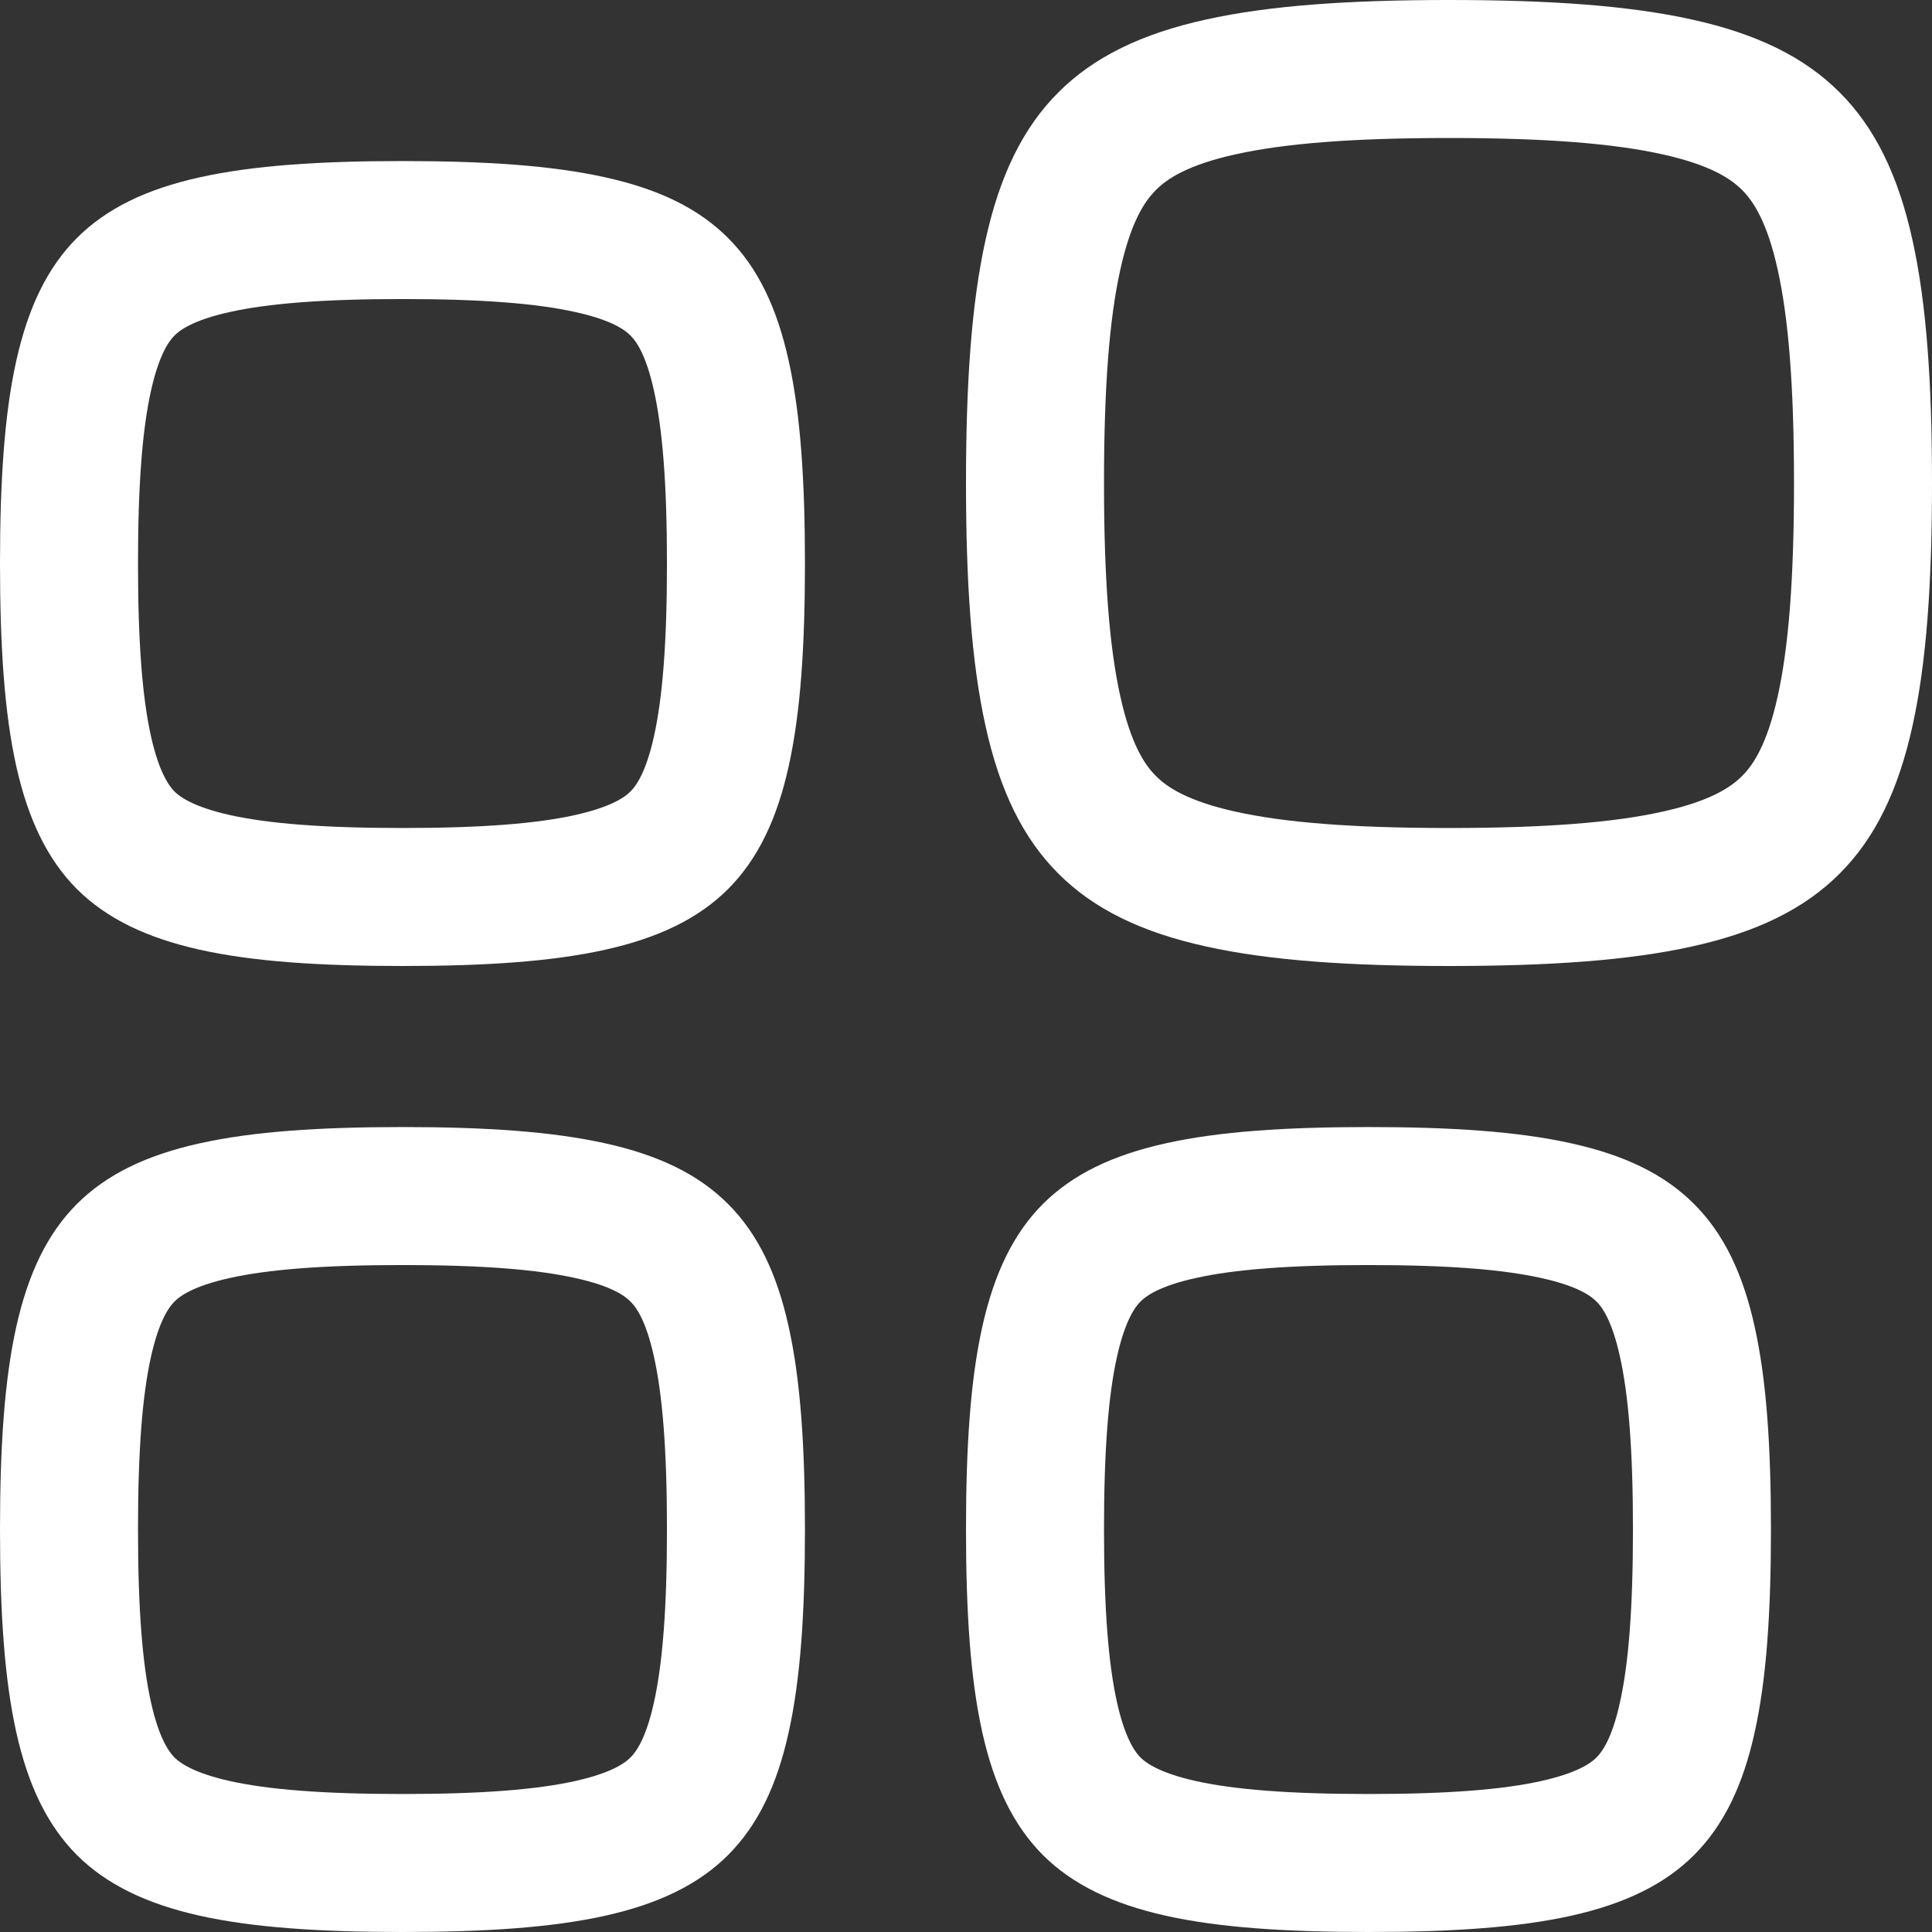 <svg width="14" height="14" viewBox="0 0 14 14" fill="none" xmlns="http://www.w3.org/2000/svg">
<rect x="0" y="0" width="14" height="14" fill="#333333" stroke="none"/>
<path d="M0.5 4.083C0.5 4.672 0.532 5.112 0.606 5.444C0.679 5.77 0.785 5.962 0.911 6.089C1.038 6.215 1.23 6.321 1.556 6.394C1.888 6.468 2.328 6.5 2.917 6.5C3.506 6.5 3.945 6.468 4.277 6.394C4.604 6.321 4.796 6.215 4.922 6.089C5.049 5.962 5.155 5.77 5.227 5.444C5.301 5.112 5.333 4.672 5.333 4.083C5.333 3.494 5.301 3.055 5.227 2.723C5.155 2.396 5.049 2.204 4.922 2.078C4.796 1.951 4.604 1.845 4.277 1.773C3.945 1.699 3.506 1.667 2.917 1.667C2.328 1.667 1.888 1.699 1.556 1.773C1.23 1.845 1.038 1.951 0.911 2.078C0.785 2.204 0.679 2.396 0.606 2.723C0.532 3.055 0.5 3.494 0.5 4.083Z" stroke="white" stroke-linecap="round" stroke-linejoin="round"/>
<path d="M0.5 11.083C0.5 11.672 0.532 12.112 0.606 12.444C0.679 12.771 0.785 12.962 0.911 13.089C1.038 13.215 1.23 13.321 1.556 13.394C1.888 13.468 2.328 13.5 2.917 13.5C3.506 13.5 3.945 13.468 4.277 13.394C4.604 13.321 4.796 13.215 4.922 13.089C5.049 12.962 5.155 12.771 5.227 12.444C5.301 12.112 5.333 11.672 5.333 11.083C5.333 10.494 5.301 10.055 5.227 9.723C5.155 9.396 5.049 9.204 4.922 9.078C4.796 8.951 4.604 8.845 4.277 8.773C3.945 8.699 3.506 8.667 2.917 8.667C2.328 8.667 1.888 8.699 1.556 8.773C1.23 8.845 1.038 8.951 0.911 9.078C0.785 9.204 0.679 9.396 0.606 9.723C0.532 10.055 0.5 10.494 0.5 11.083Z" stroke="white" stroke-linecap="round" stroke-linejoin="round"/>
<path d="M7.5 3.5C7.5 4.209 7.539 4.745 7.63 5.154C7.719 5.558 7.853 5.808 8.023 5.977C8.192 6.147 8.442 6.281 8.846 6.37C9.255 6.461 9.791 6.5 10.5 6.5C11.209 6.5 11.745 6.461 12.154 6.37C12.558 6.281 12.808 6.147 12.977 5.977C13.147 5.808 13.281 5.558 13.37 5.154C13.461 4.745 13.5 4.209 13.5 3.5C13.5 2.791 13.461 2.255 13.37 1.846C13.281 1.442 13.147 1.192 12.977 1.023C12.808 0.853 12.558 0.719 12.154 0.63C11.745 0.539 11.209 0.5 10.5 0.5C9.791 0.5 9.255 0.539 8.846 0.63C8.442 0.719 8.192 0.853 8.023 1.023C7.853 1.192 7.719 1.442 7.63 1.846C7.539 2.255 7.5 2.791 7.5 3.5Z" stroke="white" stroke-linecap="round" stroke-linejoin="round"/>
<path d="M7.5 11.083C7.5 11.672 7.532 12.112 7.606 12.444C7.679 12.771 7.785 12.962 7.911 13.089C8.038 13.215 8.23 13.321 8.556 13.394C8.888 13.468 9.328 13.5 9.917 13.5C10.506 13.5 10.945 13.468 11.277 13.394C11.604 13.321 11.796 13.215 11.922 13.089C12.049 12.962 12.155 12.771 12.227 12.444C12.301 12.112 12.333 11.672 12.333 11.083C12.333 10.494 12.301 10.055 12.227 9.723C12.155 9.396 12.049 9.204 11.922 9.078C11.796 8.951 11.604 8.845 11.277 8.773C10.945 8.699 10.506 8.667 9.917 8.667C9.328 8.667 8.888 8.699 8.556 8.773C8.23 8.845 8.038 8.951 7.911 9.078C7.785 9.204 7.679 9.396 7.606 9.723C7.532 10.055 7.5 10.494 7.5 11.083Z" stroke="white" stroke-linecap="round" stroke-linejoin="round"/>
</svg>
